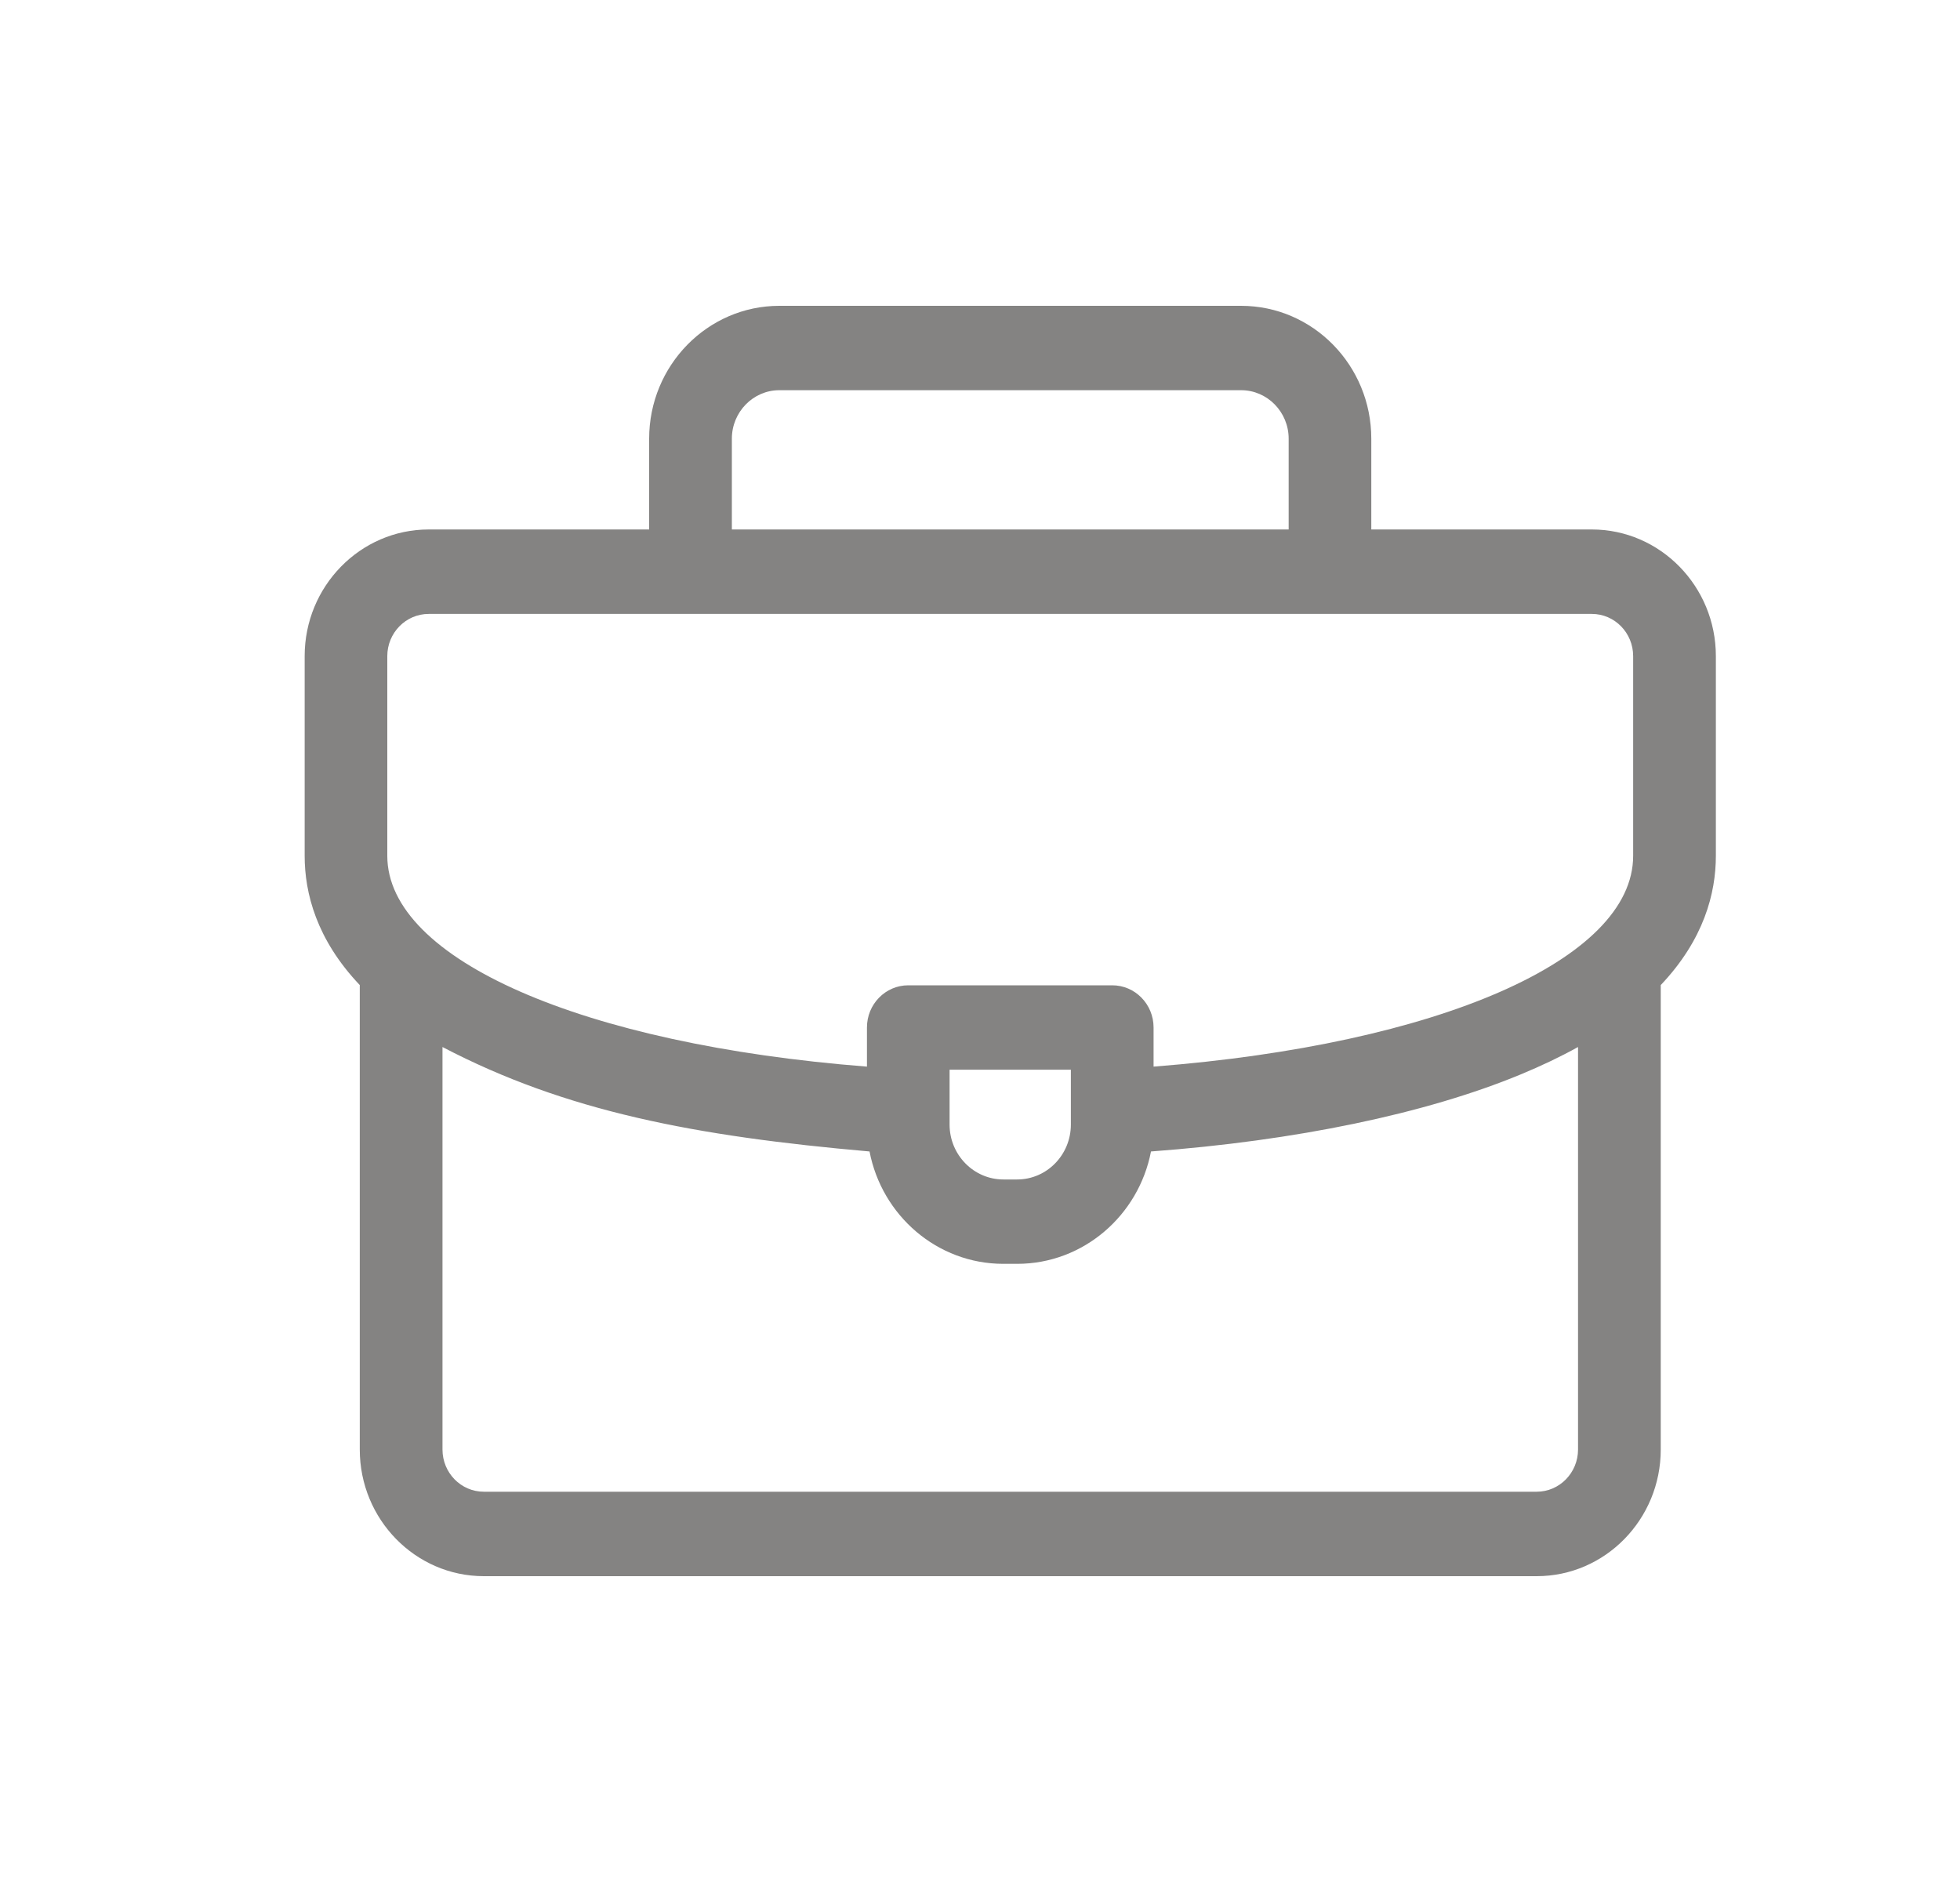<svg width="25" height="24" viewBox="0 0 25 24" fill="none" xmlns="http://www.w3.org/2000/svg">
<path d="M21.886 8.367C21.886 7.477 21.176 6.752 20.304 6.752H17.491V5.594C17.491 4.66 16.747 3.9 15.831 3.9H9.94C9.025 3.9 8.28 4.66 8.28 5.594V6.752H5.468C4.595 6.752 3.886 7.477 3.886 8.367V10.914C3.886 11.389 4.037 11.981 4.589 12.562V18.485C4.589 19.376 5.299 20.1 6.171 20.1H19.601C20.473 20.1 21.183 19.376 21.183 18.485V12.562C21.734 11.981 21.886 11.39 21.886 10.914V8.367ZM9.335 5.594C9.335 5.254 9.607 4.976 9.94 4.976H15.831C16.165 4.976 16.437 5.254 16.437 5.594V6.752H9.335V5.594ZM4.94 8.367C4.94 8.07 5.177 7.829 5.468 7.829H20.304C20.595 7.829 20.831 8.07 20.831 8.367V10.914C20.831 12.239 18.342 13.319 14.714 13.602V13.103C14.714 12.806 14.478 12.565 14.187 12.565H11.585C11.294 12.565 11.058 12.806 11.058 13.103V13.602C7.433 13.319 4.94 12.235 4.94 10.914V8.367ZM13.659 13.641V14.341C13.659 14.727 13.352 15.041 12.974 15.041H12.798C12.42 15.041 12.112 14.727 12.112 14.341V13.641H13.659ZM19.601 19.023H6.171C5.88 19.023 5.644 18.782 5.644 18.485V13.352C7.214 14.173 8.864 14.489 11.091 14.684C11.248 15.5 11.953 16.117 12.798 16.117H12.974C13.818 16.117 14.524 15.5 14.681 14.684C16.52 14.548 18.181 14.204 19.393 13.703C19.666 13.59 19.91 13.473 20.128 13.352V18.485C20.128 18.782 19.891 19.023 19.601 19.023Z" fill="#848382"/>
</svg>
